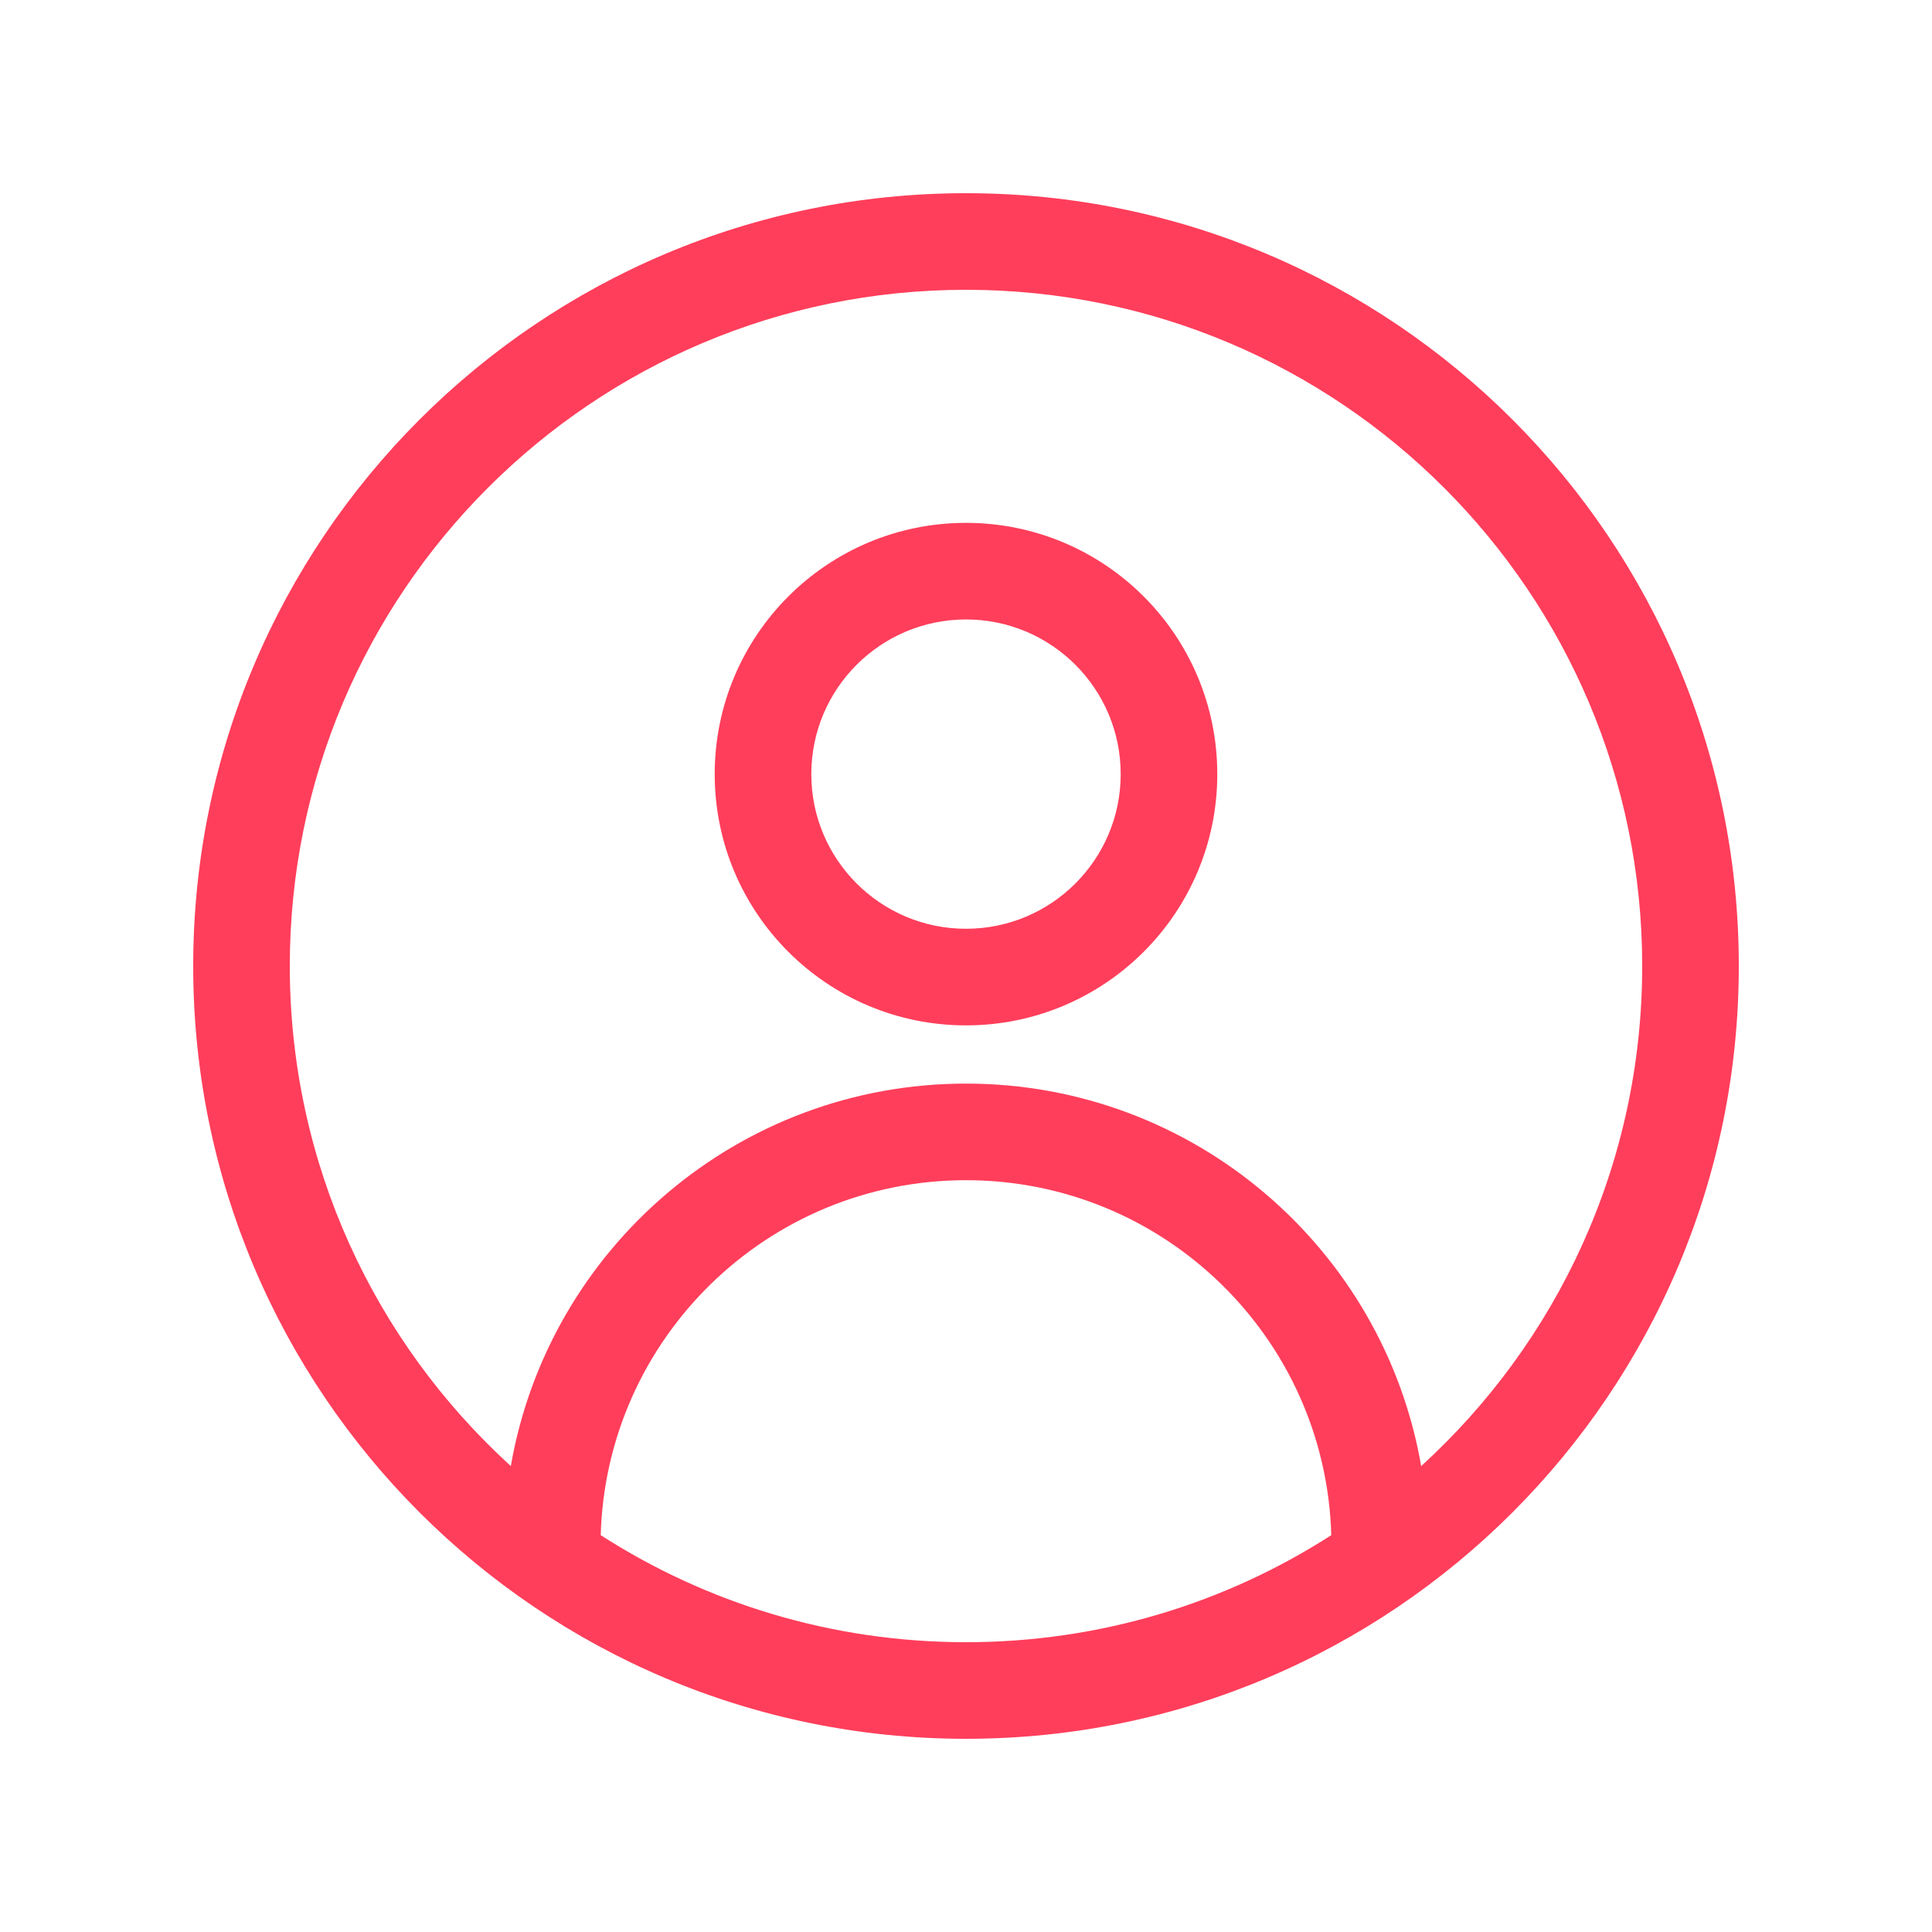 <svg width="30" height="30" viewBox="0 0 30 30" fill="none" xmlns="http://www.w3.org/2000/svg">
<path fill-rule="evenodd" clip-rule="evenodd" d="M22.068 22.765C24.177 20.844 25.5 18.077 25.5 15C25.5 9.201 20.799 4.5 15 4.5C9.201 4.5 4.5 9.201 4.5 15C4.5 18.077 5.823 20.844 7.932 22.765C8.517 19.391 11.459 16.826 15 16.826C18.541 16.826 21.483 19.391 22.068 22.765ZM20.672 23.838C20.586 20.779 18.079 18.326 15 18.326C11.921 18.326 9.414 20.779 9.328 23.838C10.964 24.89 12.911 25.5 15 25.5C17.089 25.5 19.036 24.89 20.672 23.838ZM15 27C21.627 27 27 21.627 27 15C27 8.373 21.627 3 15 3C8.373 3 3 8.373 3 15C3 21.627 8.373 27 15 27ZM15 14.422C16.326 14.422 17.402 13.347 17.402 12.021C17.402 10.694 16.326 9.619 15 9.619C13.674 9.619 12.598 10.694 12.598 12.021C12.598 13.347 13.674 14.422 15 14.422ZM15 15.922C17.155 15.922 18.902 14.176 18.902 12.021C18.902 9.866 17.155 8.119 15 8.119C12.845 8.119 11.098 9.866 11.098 12.021C11.098 14.176 12.845 15.922 15 15.922Z" fill="#FF3E5B"/>
</svg>
